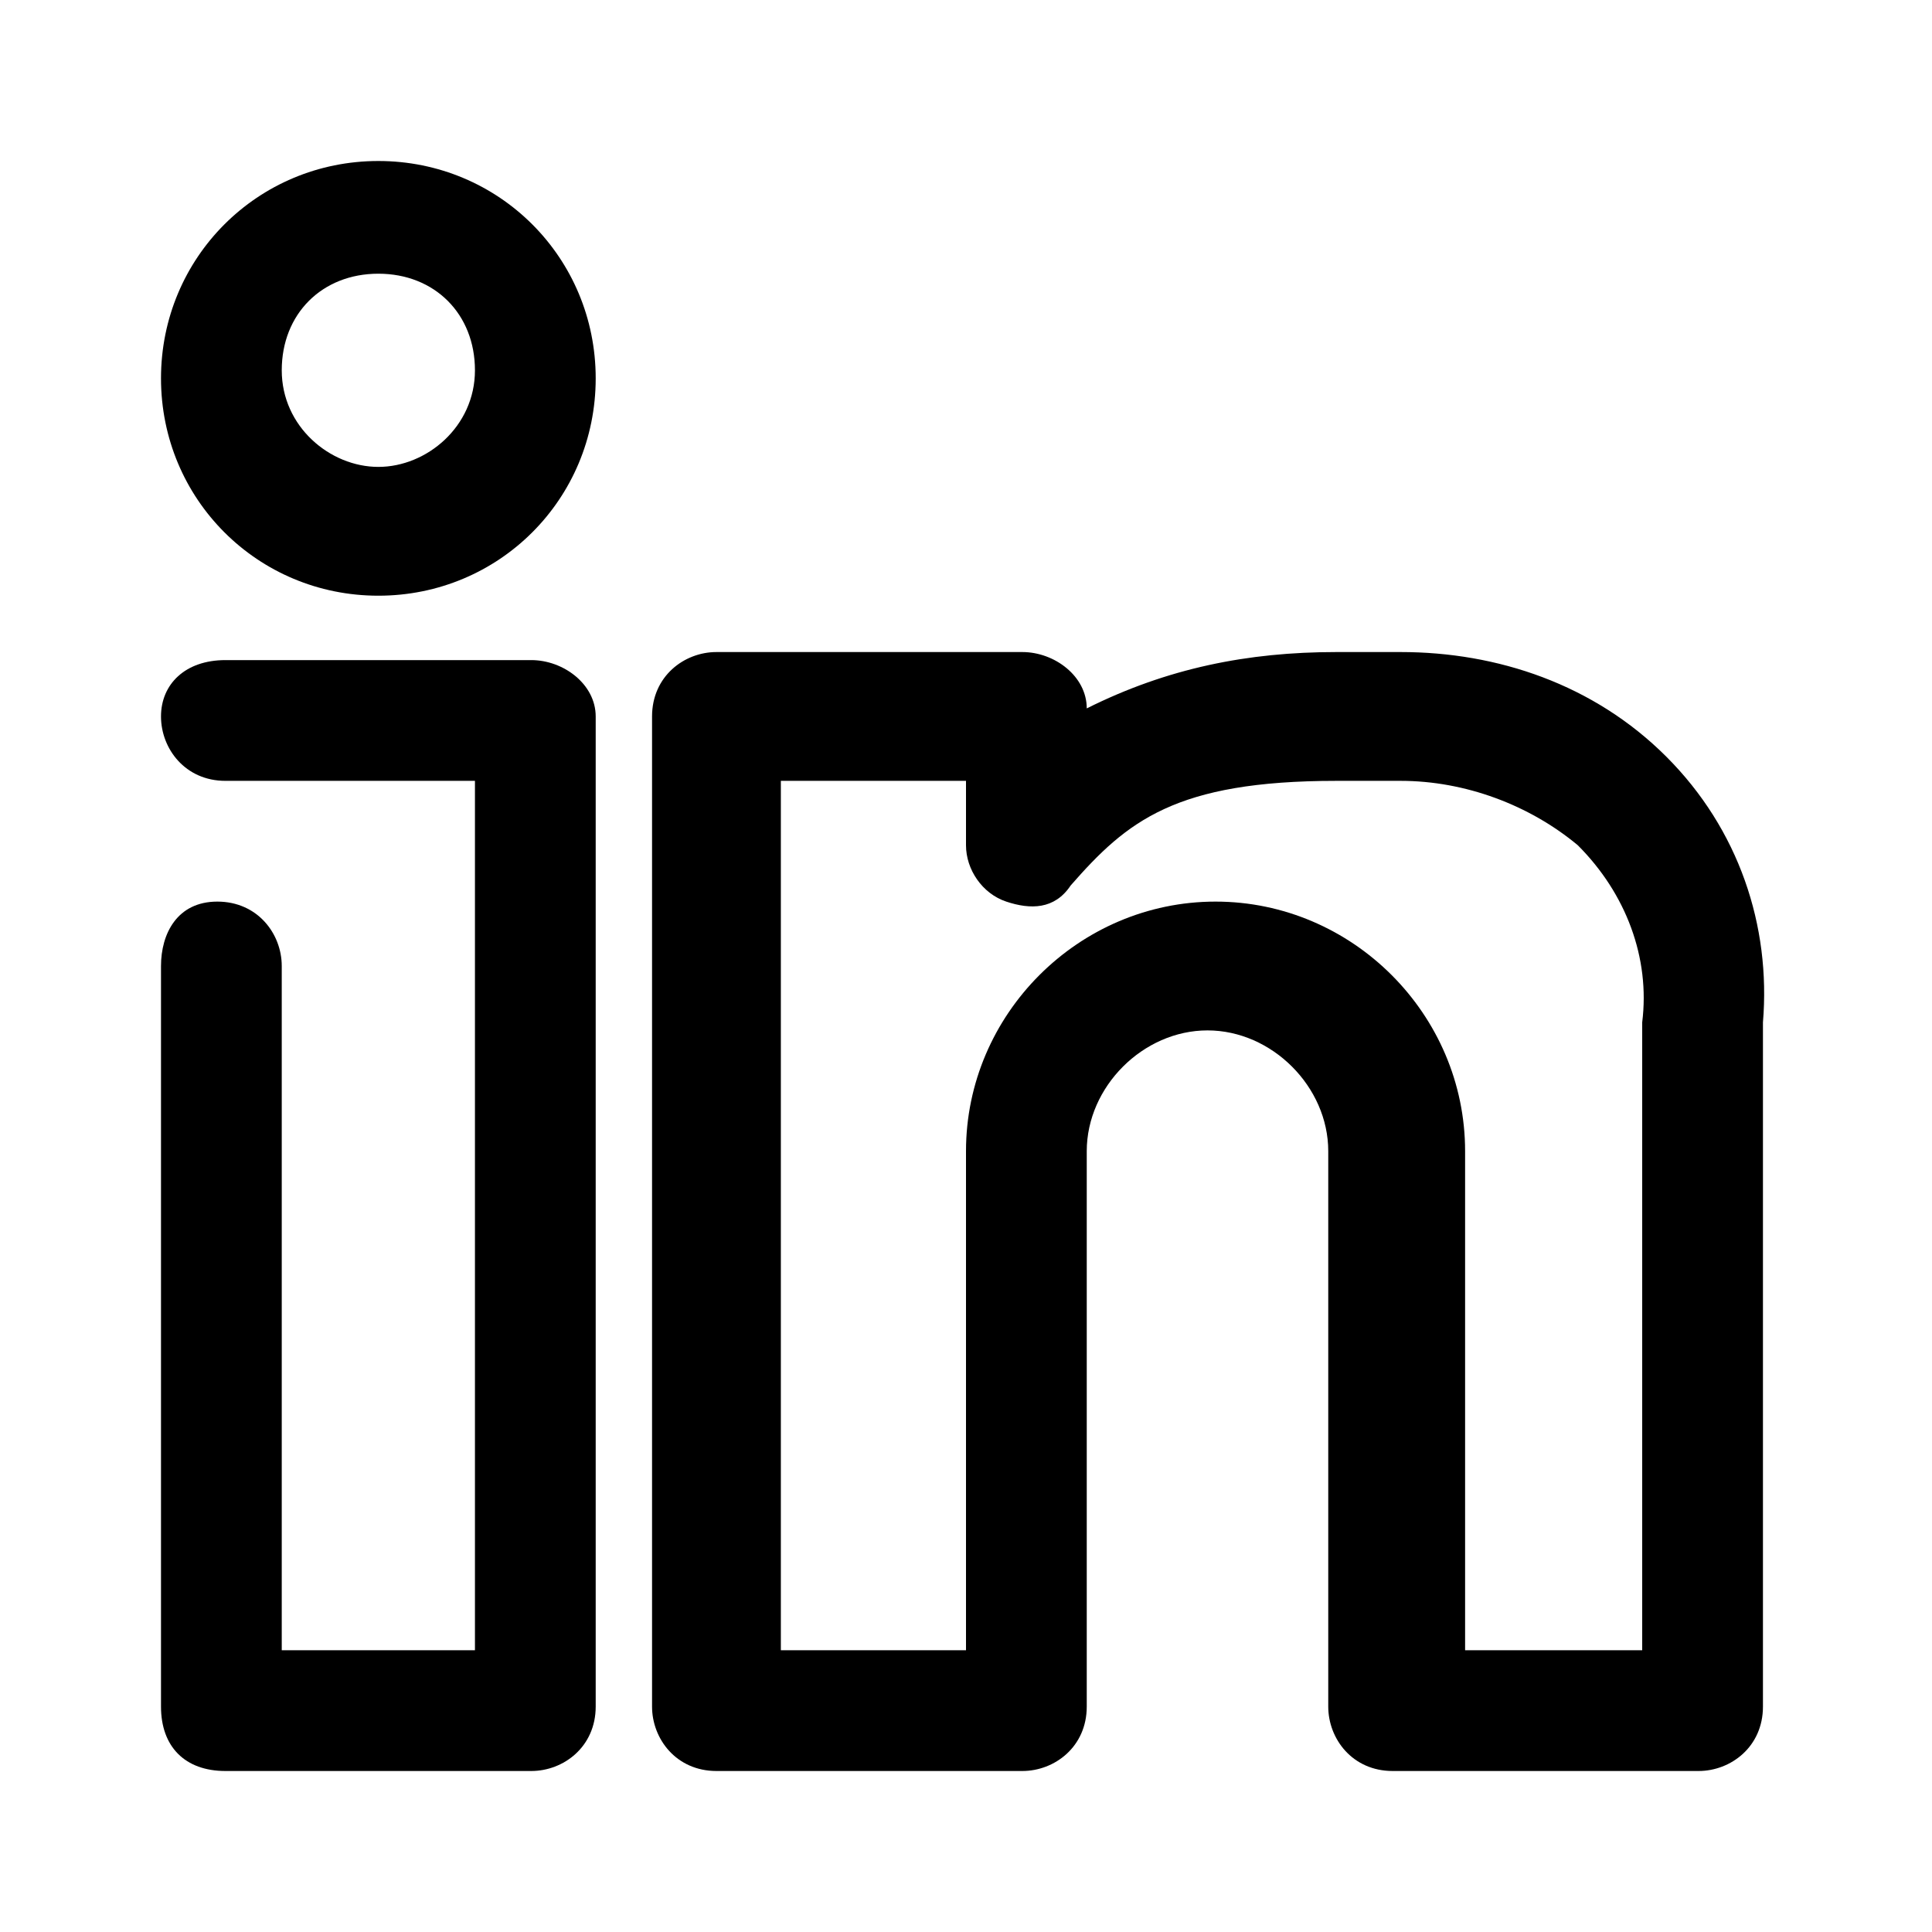 <svg width="24" height="24" viewBox="0 0 24 24" fill="none" xmlns="http://www.w3.org/2000/svg">
<path d="M4.7 2C3.2 2 2 3.2 2 4.7C2 6.2 3.2 7.4 4.7 7.4C6.2 7.4 7.4 6.2 7.4 4.7C7.4 3.2 6.2 2 4.7 2ZM4.7 5.8C4.1 5.8 3.5 5.3 3.5 4.6C3.5 3.9 4 3.4 4.7 3.4C5.4 3.4 5.9 3.9 5.9 4.6C5.9 5.3 5.3 5.8 4.7 5.8Z" fill="currentColor"/>
<path d="M6.6 8.2H2.8C2.3 8.2 2 8.5 2 8.9C2 9.3 2.3 9.7 2.8 9.7H5.9V20.5H3.5V12C3.5 11.6 3.2 11.2 2.7 11.2C2.2 11.2 2 11.6 2 12V21.2C2 21.7 2.3 22 2.8 22H6.6C7 22 7.4 21.7 7.4 21.2V8.9C7.4 8.5 7 8.2 6.6 8.2Z" fill="currentColor"/>
<path d="M20.7 9.4C19.8 8.5 18.6 8.1 17.4 8.1H16.6C15.5 8.1 14.5 8.3 13.5 8.8C13.5 8.4 13.1 8.1 12.7 8.1H8.9C8.5 8.1 8.1 8.4 8.1 8.9V21.2C8.1 21.6 8.4 22 8.9 22H12.7C13.1 22 13.5 21.7 13.5 21.2V14.3C13.5 13.5 14.2 12.8 15 12.8C15.8 12.8 16.5 13.5 16.5 14.3V21.2C16.5 21.6 16.8 22 17.3 22H21.1C21.5 22 21.9 21.7 21.9 21.2V12.7C22 11.5 21.6 10.3 20.7 9.4ZM20.5 20.5H18.2V14.3C18.2 12.6 16.8 11.2 15.1 11.2C13.4 11.2 12 12.6 12 14.3V20.5H9.7V9.7H12V10.5C12 10.8 12.2 11.1 12.5 11.2C12.8 11.3 13.1 11.3 13.3 11C14 10.2 14.6 9.7 16.6 9.7H17.4C18.2 9.7 19 10 19.6 10.5C20.2 11.1 20.5 11.9 20.4 12.7V20.5H20.5Z" fill="currentColor"/>
</svg>
